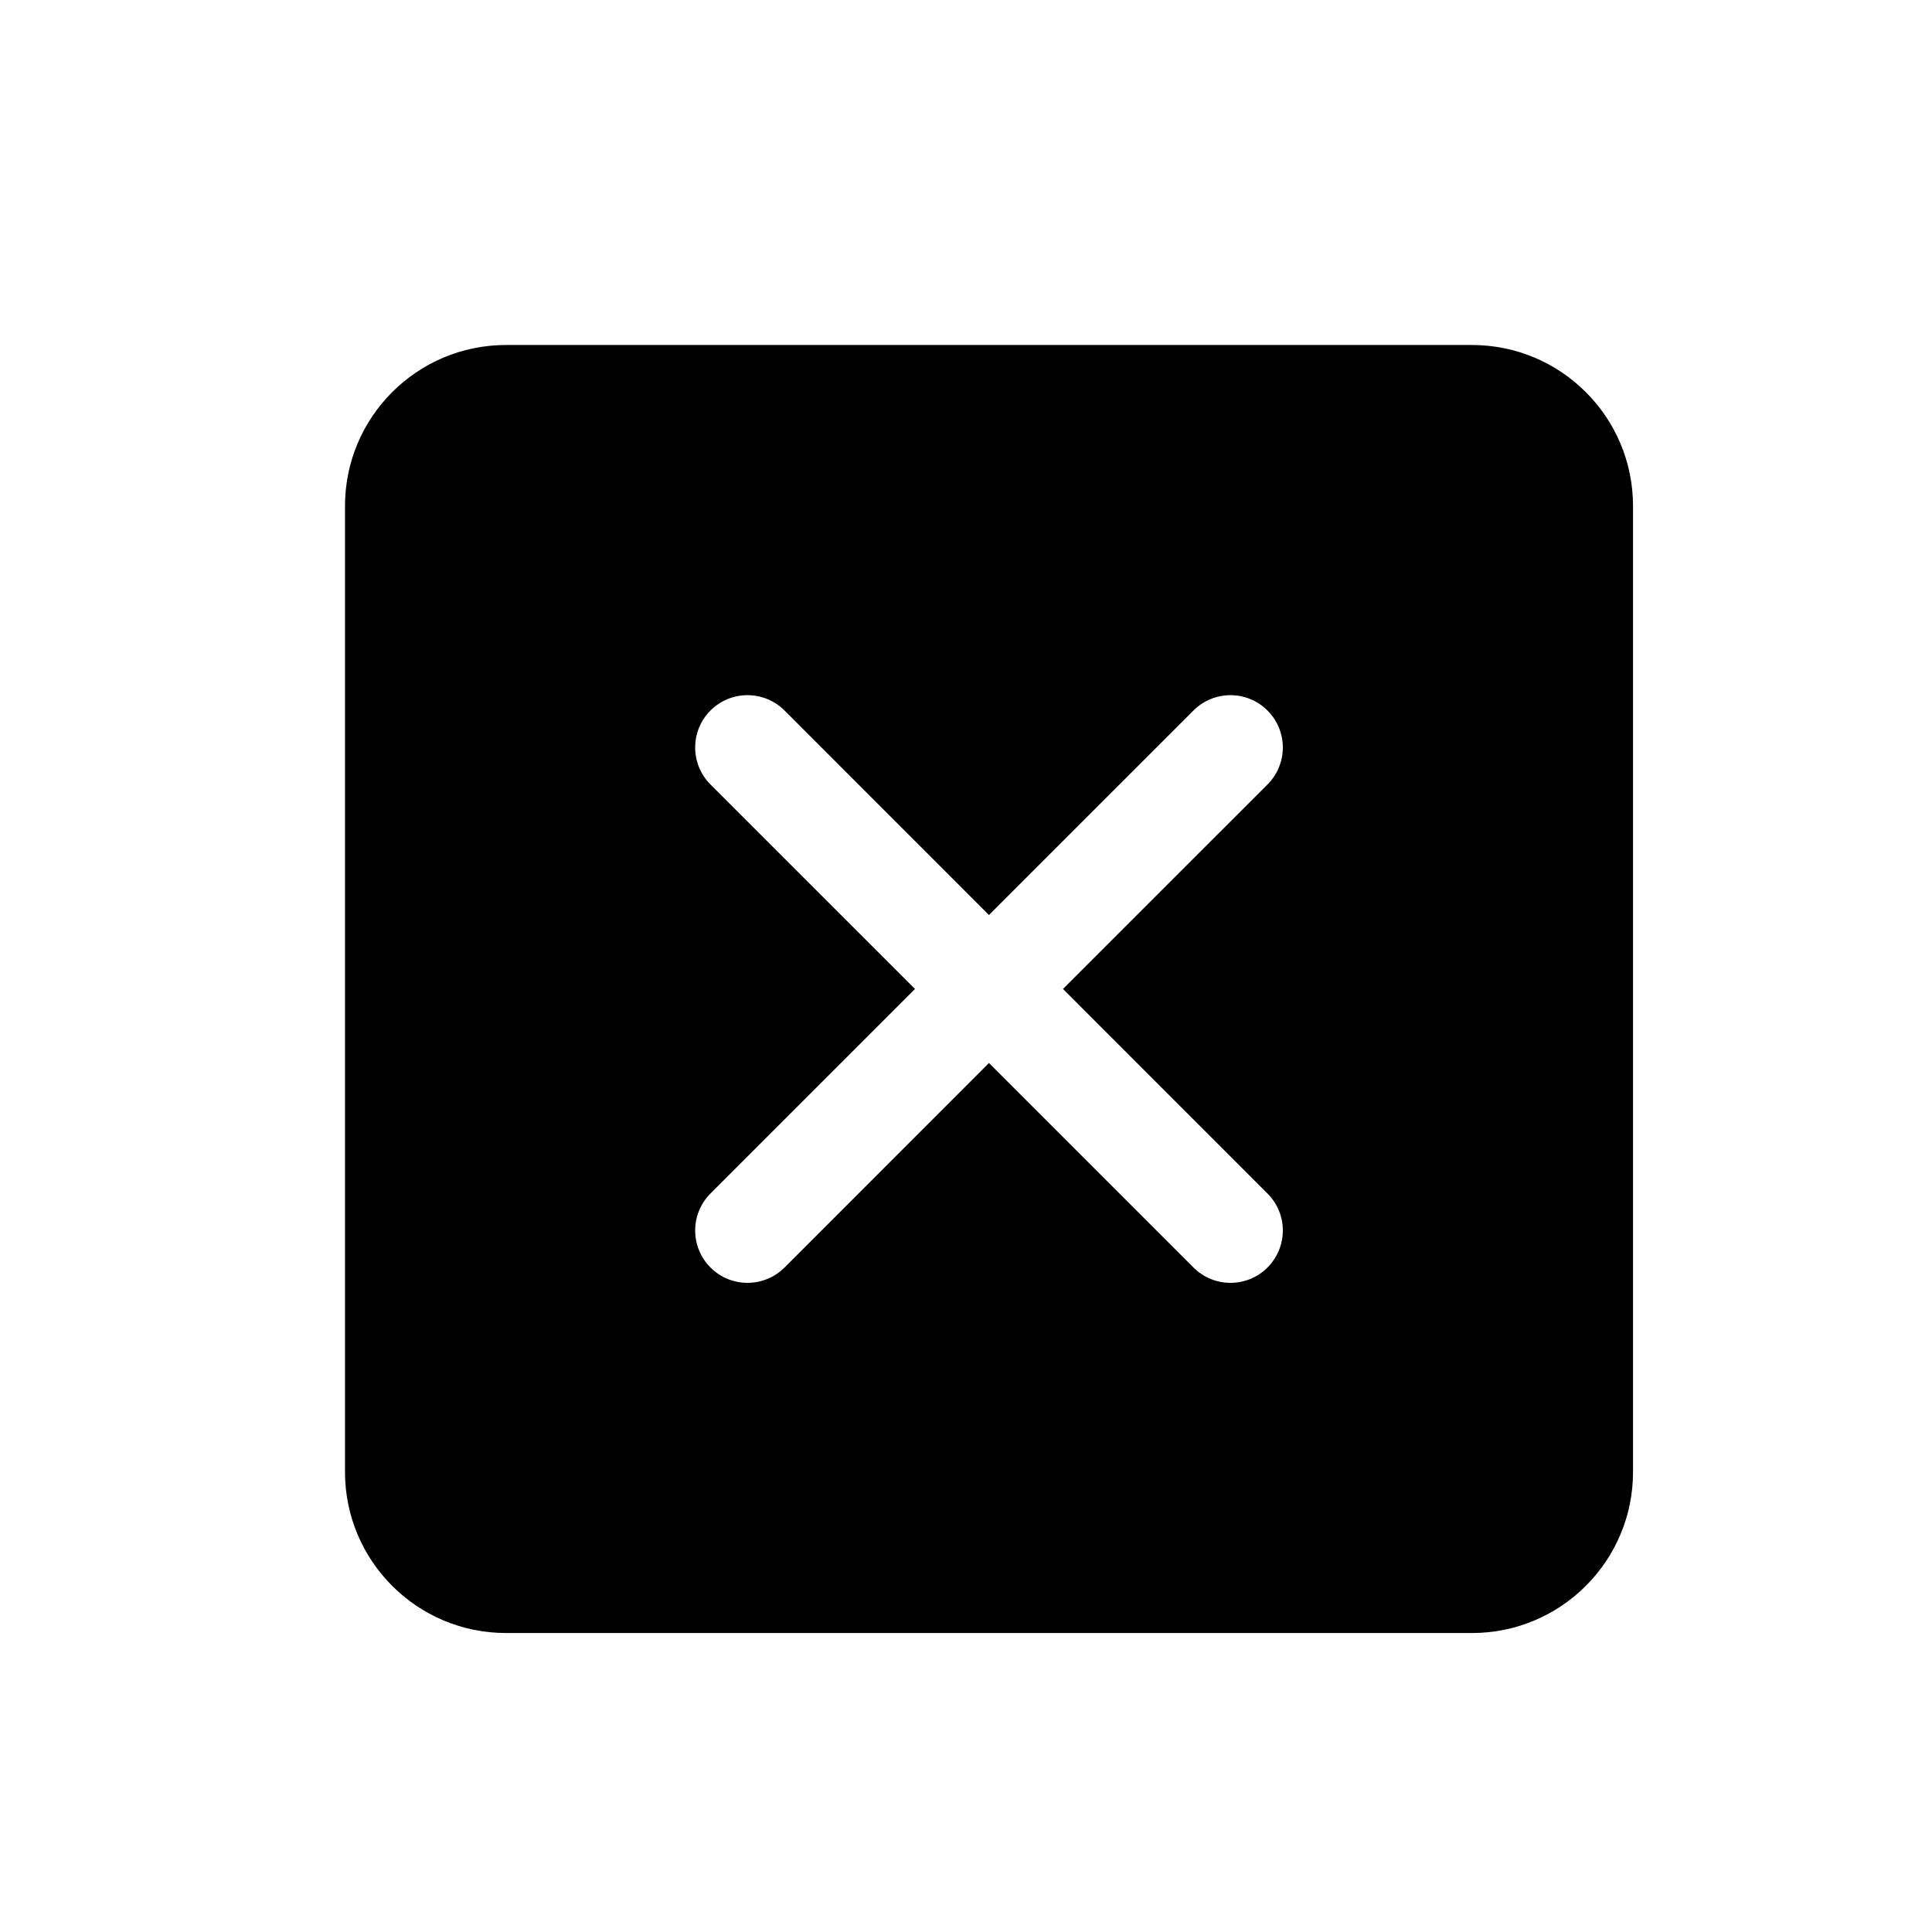 <svg width="28" height="28" viewBox="0 0 28 28" fill="none" xmlns="http://www.w3.org/2000/svg">
<path fill-rule="evenodd" clip-rule="evenodd" d="M7.333 5C6.045 5 5 6.045 5 7.333V21.333C5 22.622 6.045 23.667 7.333 23.667H21.333C22.622 23.667 23.667 22.622 23.667 21.333V7.333C23.667 6.045 22.622 5 21.333 5H7.333ZM10.297 10.297C10.593 10.001 11.073 10.001 11.37 10.297L14.333 13.261L17.297 10.297C17.593 10.001 18.073 10.001 18.369 10.297C18.666 10.593 18.666 11.073 18.369 11.37L15.406 14.333L18.369 17.297C18.666 17.593 18.666 18.073 18.369 18.37C18.073 18.666 17.593 18.666 17.297 18.37L14.333 15.406L11.37 18.37C11.073 18.666 10.593 18.666 10.297 18.37C10.001 18.073 10.001 17.593 10.297 17.297L13.261 14.333L10.297 11.37C10.001 11.073 10.001 10.593 10.297 10.297Z" fill="black"/>
</svg>
